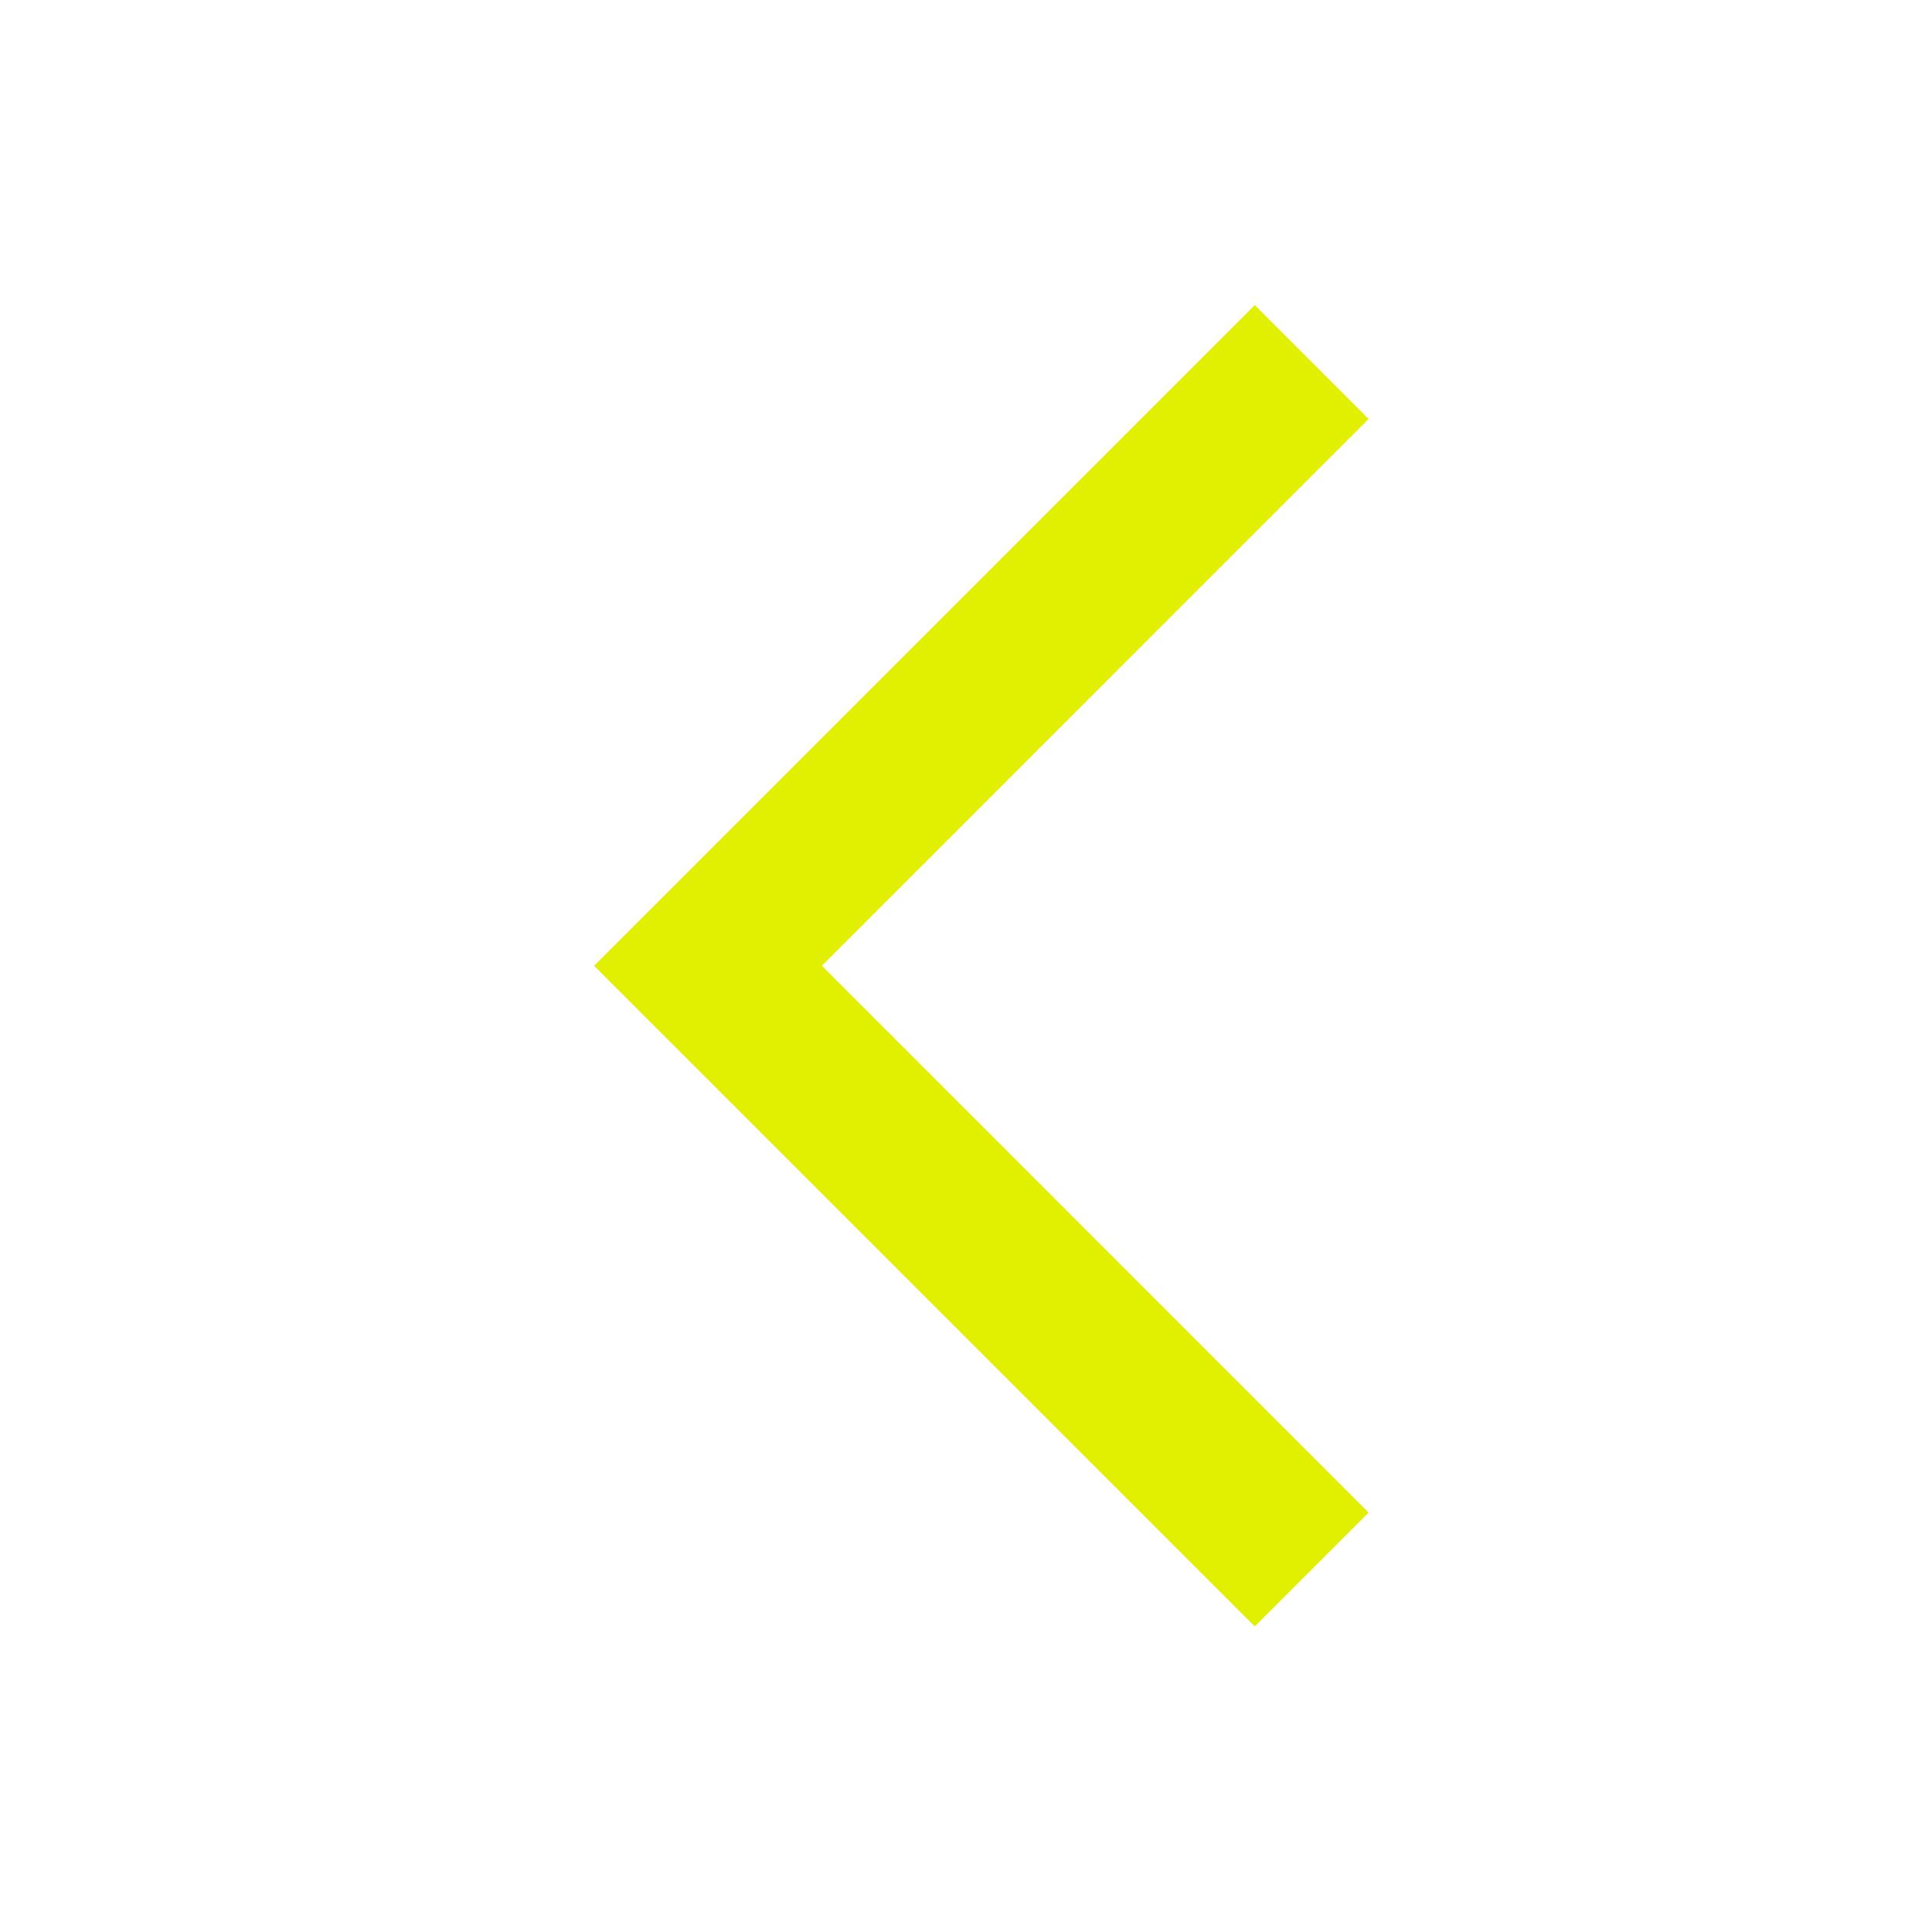 <svg xmlns="http://www.w3.org/2000/svg" xmlns:xlink="http://www.w3.org/1999/xlink" width="512" height="512" viewBox="0 0 512 512"><path fill-rule="evenodd" d="m362.695 400.853-30.17 30.17L157.44 255.938 332.525 80.853l30.17 30.17-144.898 144.915z" fill="#e1f000"/></svg>